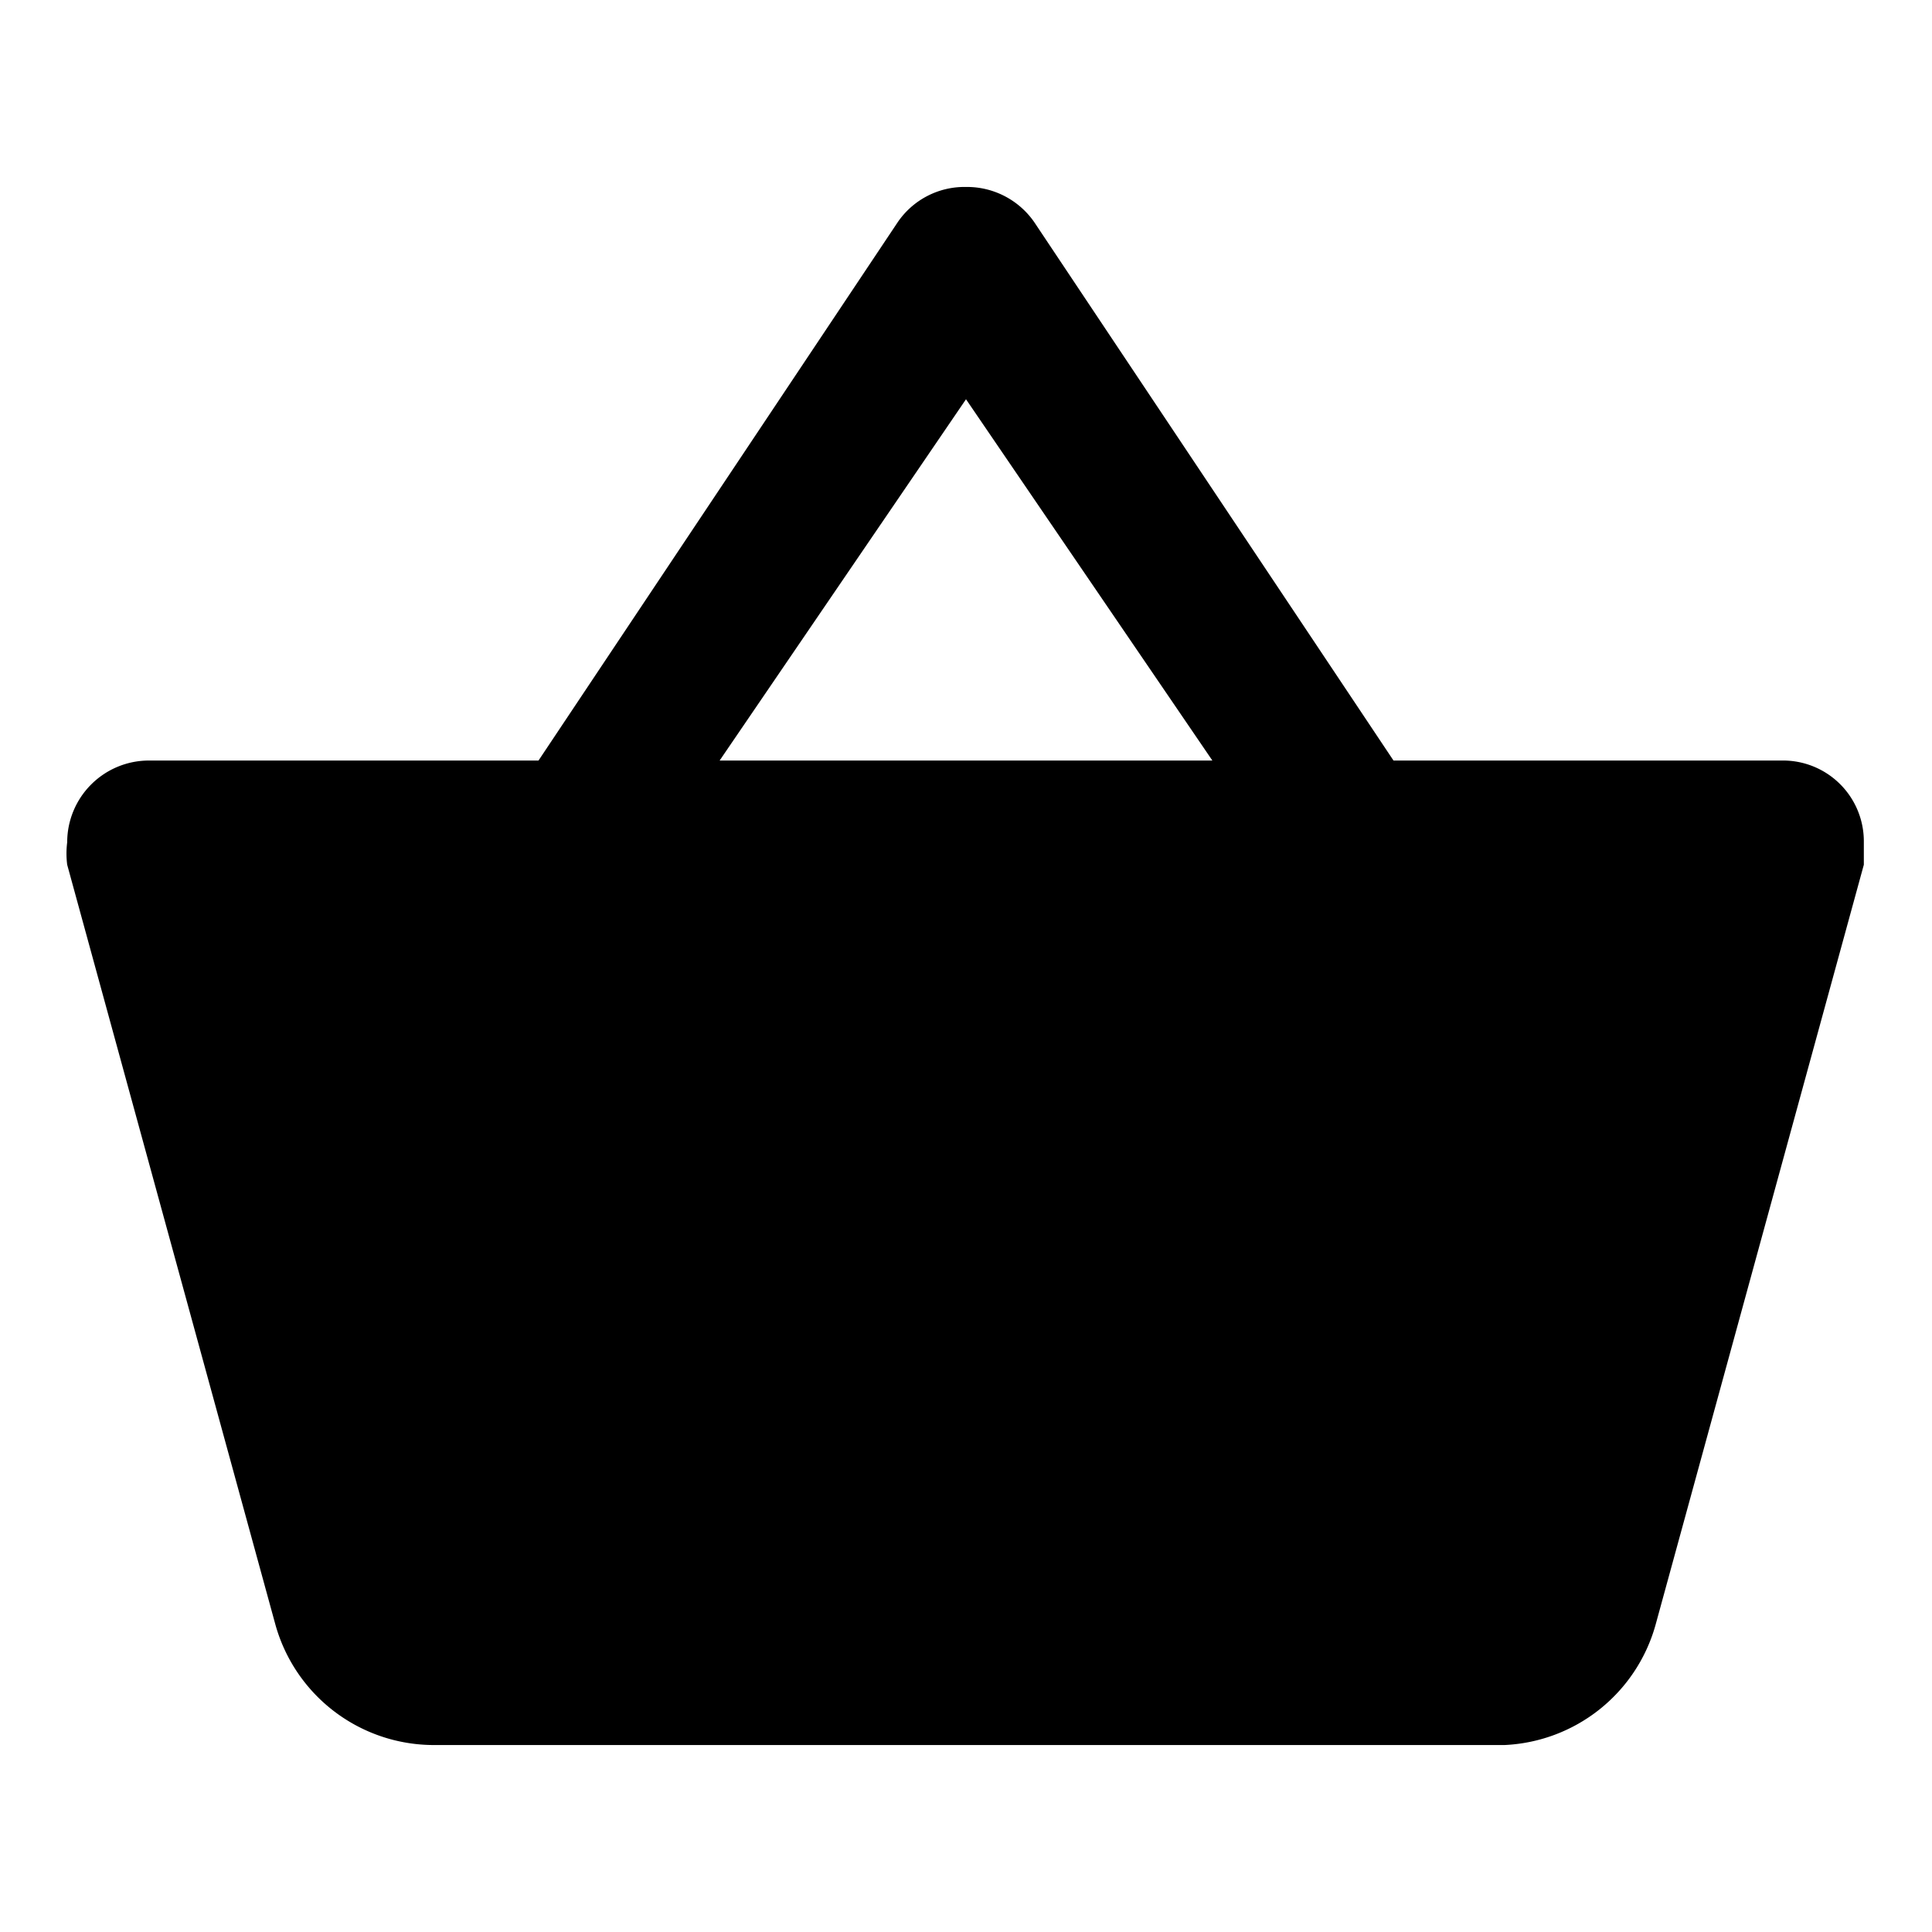<svg xmlns="http://www.w3.org/2000/svg" viewBox="0 0 19.84 19.84"><title>cartstep1</title><path d="M14.31,7.81,10.62,2.28a.84.84,0,0,0-.7-.36.83.83,0,0,0-.7.36L5.53,7.81h-4a.84.84,0,0,0-.84.84.91.91,0,0,0,0,.23l2.14,7.81a1.69,1.69,0,0,0,1.62,1.23h11A1.69,1.69,0,0,0,17,16.69l2.14-7.81,0-.23a.83.83,0,0,0-.84-.84Zm-6.92,0L9.92,4.1l2.53,3.71Z" fill-rule="evenodd"/></svg>